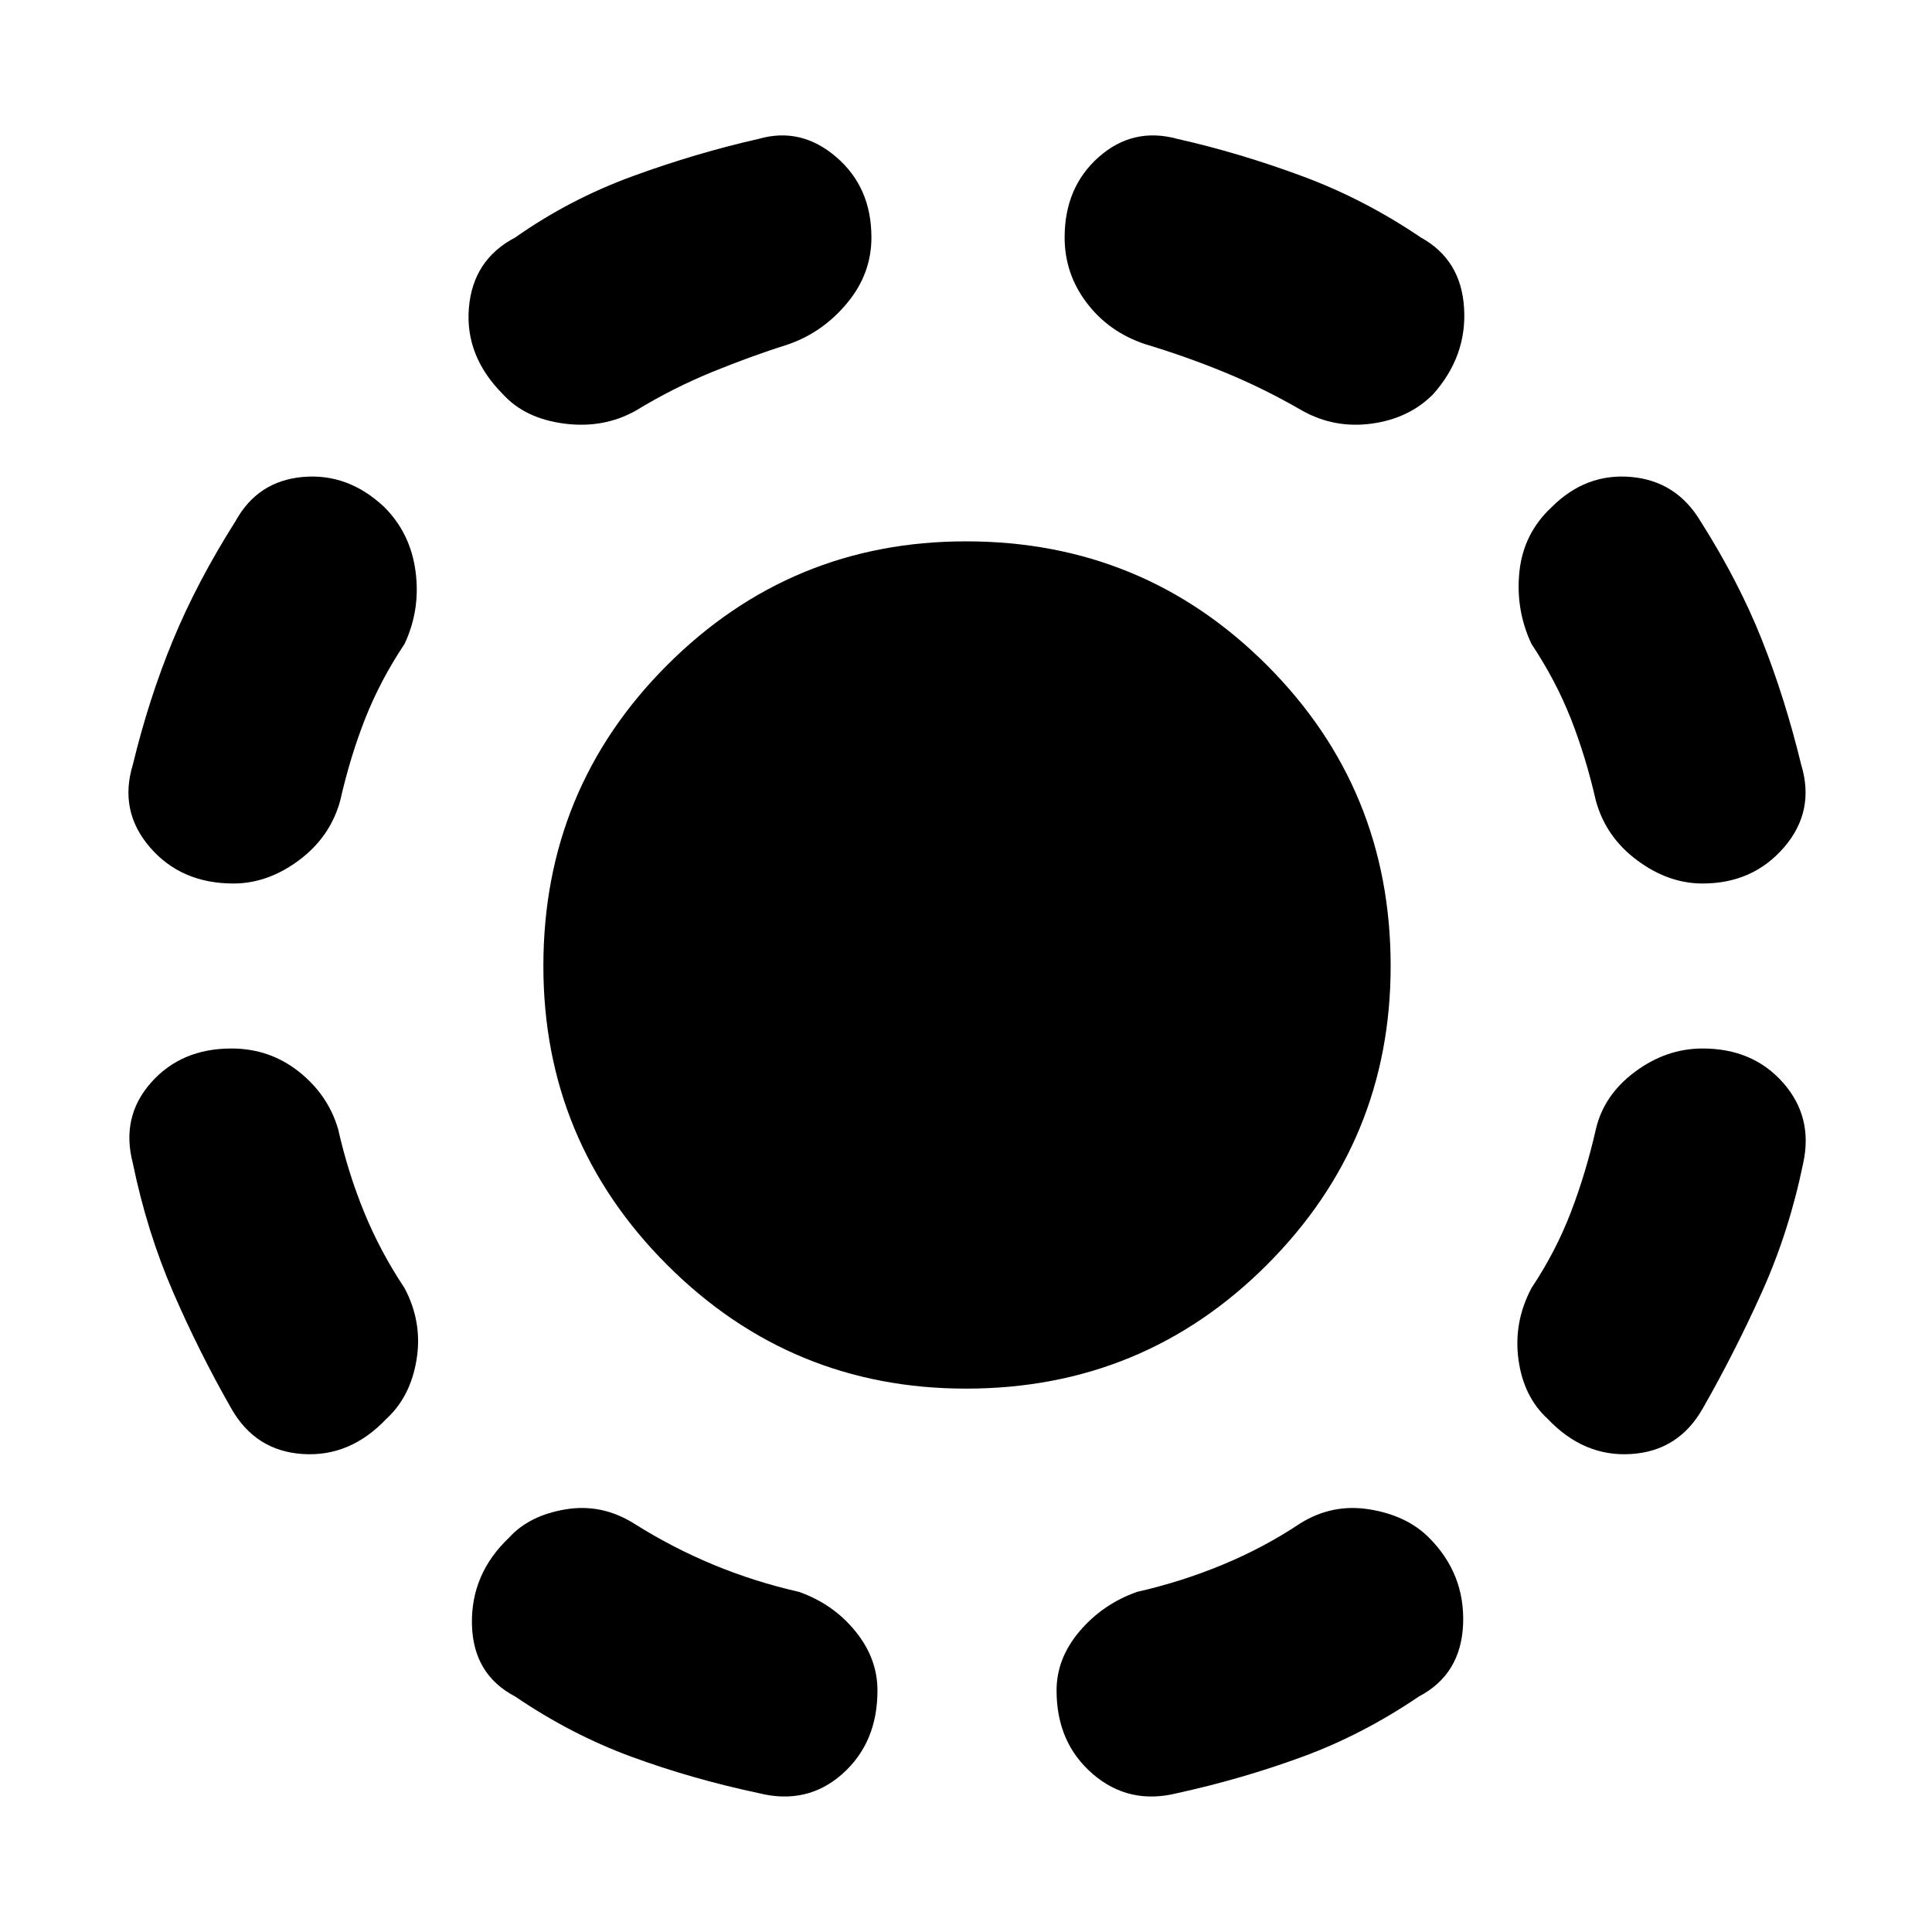 <svg xmlns="http://www.w3.org/2000/svg" height="40" width="40"><path d="M20 28.75Q16.375 28.75 13.812 26.188Q11.25 23.625 11.25 20Q11.25 16.333 13.812 13.771Q16.375 11.208 20 11.208Q23.667 11.208 26.229 13.771Q28.792 16.333 28.792 20Q28.792 23.625 26.229 26.188Q23.667 28.75 20 28.75ZM24.375 37.125Q23.375 37.375 22.625 36.729Q21.875 36.083 21.875 35Q21.875 34.333 22.354 33.771Q22.833 33.208 23.542 32.958Q24.458 32.75 25.312 32.396Q26.167 32.042 26.917 31.542Q27.583 31.125 28.354 31.25Q29.125 31.375 29.583 31.833Q30.333 32.583 30.292 33.625Q30.25 34.667 29.375 35.125Q28.208 35.917 26.958 36.375Q25.708 36.833 24.375 37.125ZM32.042 29.375Q31.542 28.917 31.438 28.146Q31.333 27.375 31.708 26.667Q32.208 25.917 32.521 25.104Q32.833 24.292 33.042 23.375Q33.208 22.667 33.854 22.188Q34.5 21.708 35.25 21.708Q36.292 21.708 36.917 22.417Q37.542 23.125 37.333 24.083Q37.042 25.5 36.479 26.75Q35.917 28 35.25 29.167Q34.75 30.042 33.771 30.104Q32.792 30.167 32.042 29.375ZM35.25 18.292Q34.542 18.292 33.896 17.812Q33.25 17.333 33.042 16.583Q32.833 15.667 32.521 14.875Q32.208 14.083 31.708 13.333Q31.375 12.625 31.458 11.833Q31.542 11.042 32.125 10.5Q32.833 9.792 33.771 9.875Q34.708 9.958 35.208 10.792Q36 12.042 36.479 13.25Q36.958 14.458 37.292 15.833Q37.583 16.792 36.938 17.542Q36.292 18.292 35.25 18.292ZM26.958 8.5Q26.167 8.042 25.354 7.708Q24.542 7.375 23.708 7.125Q22.958 6.875 22.5 6.271Q22.042 5.667 22.042 4.917Q22.042 3.875 22.75 3.25Q23.458 2.625 24.375 2.875Q25.667 3.167 26.958 3.646Q28.25 4.125 29.417 4.917Q30.25 5.375 30.312 6.375Q30.375 7.375 29.667 8.167Q29.167 8.667 28.396 8.771Q27.625 8.875 26.958 8.5ZM15.708 37.125Q14.333 36.833 13.083 36.375Q11.833 35.917 10.667 35.125Q9.792 34.667 9.771 33.625Q9.75 32.583 10.542 31.833Q10.958 31.375 11.708 31.25Q12.458 31.125 13.125 31.542Q13.917 32.042 14.771 32.396Q15.625 32.75 16.542 32.958Q17.25 33.208 17.708 33.771Q18.167 34.333 18.167 35Q18.167 36.083 17.438 36.729Q16.708 37.375 15.708 37.125ZM8 29.375Q7.25 30.167 6.271 30.104Q5.292 30.042 4.792 29.167Q4.125 28 3.583 26.75Q3.042 25.5 2.75 24.083Q2.5 23.125 3.125 22.417Q3.75 21.708 4.792 21.708Q5.583 21.708 6.188 22.188Q6.792 22.667 7 23.375Q7.208 24.292 7.542 25.104Q7.875 25.917 8.375 26.667Q8.75 27.375 8.625 28.146Q8.5 28.917 8 29.375ZM4.833 18.292Q3.75 18.292 3.104 17.542Q2.458 16.792 2.75 15.833Q3.083 14.458 3.583 13.25Q4.083 12.042 4.875 10.792Q5.333 9.958 6.271 9.875Q7.208 9.792 7.958 10.5Q8.5 11.042 8.604 11.833Q8.708 12.625 8.375 13.333Q7.875 14.083 7.562 14.875Q7.25 15.667 7.042 16.583Q6.833 17.333 6.188 17.812Q5.542 18.292 4.833 18.292ZM13.167 8.5Q12.5 8.875 11.688 8.771Q10.875 8.667 10.417 8.167Q9.625 7.375 9.708 6.375Q9.792 5.375 10.667 4.917Q11.792 4.125 13.104 3.646Q14.417 3.167 15.708 2.875Q16.583 2.625 17.312 3.25Q18.042 3.875 18.042 4.917Q18.042 5.667 17.542 6.271Q17.042 6.875 16.333 7.125Q15.542 7.375 14.729 7.708Q13.917 8.042 13.167 8.5Z"/></svg>